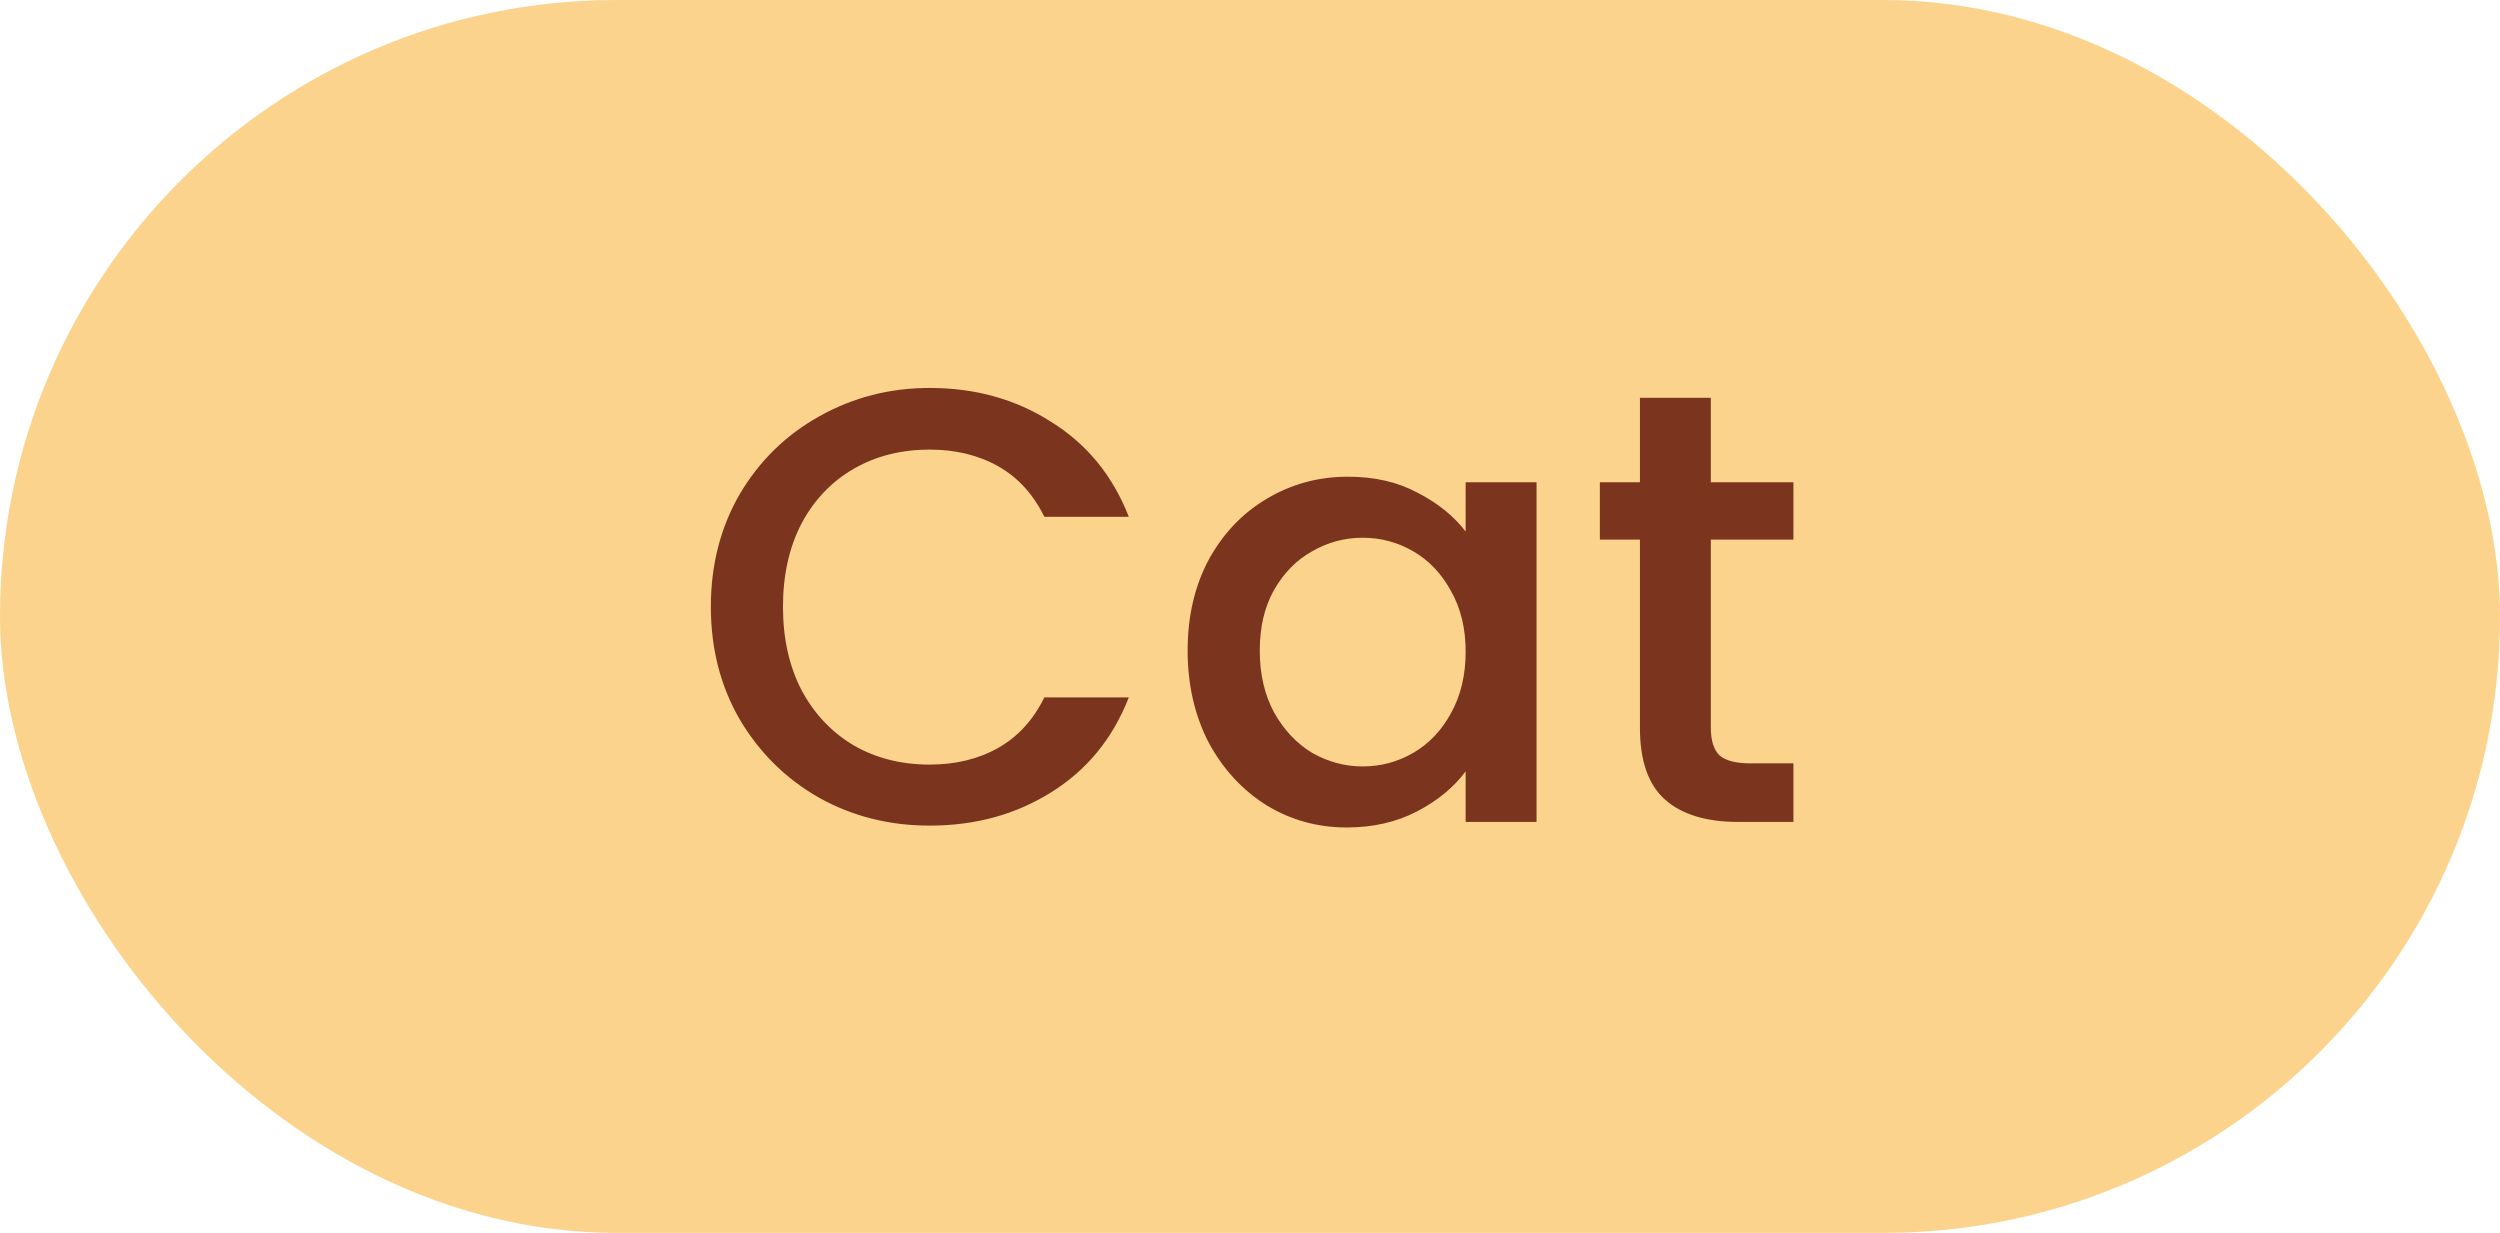 <svg width="73" height="36" viewBox="0 0 73 36" fill="none" xmlns="http://www.w3.org/2000/svg">
<rect width="73" height="36" rx="18" fill="#FBD38D"/>
<path d="M20.757 17.718C20.757 16.494 21.039 15.396 21.603 14.424C22.179 13.452 22.953 12.696 23.925 12.156C24.909 11.604 25.983 11.328 27.147 11.328C28.479 11.328 29.661 11.658 30.693 12.318C31.737 12.966 32.493 13.89 32.961 15.09H30.495C30.171 14.43 29.721 13.938 29.145 13.614C28.569 13.29 27.903 13.128 27.147 13.128C26.319 13.128 25.581 13.314 24.933 13.686C24.285 14.058 23.775 14.592 23.403 15.288C23.043 15.984 22.863 16.794 22.863 17.718C22.863 18.642 23.043 19.452 23.403 20.148C23.775 20.844 24.285 21.384 24.933 21.768C25.581 22.14 26.319 22.326 27.147 22.326C27.903 22.326 28.569 22.164 29.145 21.84C29.721 21.516 30.171 21.024 30.495 20.364H32.961C32.493 21.564 31.737 22.488 30.693 23.136C29.661 23.784 28.479 24.108 27.147 24.108C25.971 24.108 24.897 23.838 23.925 23.298C22.953 22.746 22.179 21.984 21.603 21.012C21.039 20.04 20.757 18.942 20.757 17.718ZM34.679 18.996C34.679 18 34.883 17.118 35.291 16.35C35.711 15.582 36.275 14.988 36.983 14.568C37.703 14.136 38.495 13.92 39.359 13.92C40.139 13.92 40.817 14.076 41.393 14.388C41.981 14.688 42.449 15.066 42.797 15.522V14.082H44.867V24H42.797V22.524C42.449 22.992 41.975 23.382 41.375 23.694C40.775 24.006 40.091 24.162 39.323 24.162C38.471 24.162 37.691 23.946 36.983 23.514C36.275 23.07 35.711 22.458 35.291 21.678C34.883 20.886 34.679 19.992 34.679 18.996ZM42.797 19.032C42.797 18.348 42.653 17.754 42.365 17.25C42.089 16.746 41.723 16.362 41.267 16.098C40.811 15.834 40.319 15.702 39.791 15.702C39.263 15.702 38.771 15.834 38.315 16.098C37.859 16.35 37.487 16.728 37.199 17.232C36.923 17.724 36.785 18.312 36.785 18.996C36.785 19.68 36.923 20.28 37.199 20.796C37.487 21.312 37.859 21.708 38.315 21.984C38.783 22.248 39.275 22.38 39.791 22.38C40.319 22.38 40.811 22.248 41.267 21.984C41.723 21.72 42.089 21.336 42.365 20.832C42.653 20.316 42.797 19.716 42.797 19.032ZM49.956 15.756V21.246C49.956 21.618 50.04 21.888 50.208 22.056C50.388 22.212 50.688 22.29 51.108 22.29H52.368V24H50.748C49.824 24 49.116 23.784 48.624 23.352C48.132 22.92 47.886 22.218 47.886 21.246V15.756H46.716V14.082H47.886V11.616L49.956 11.616V14.082H52.368V15.756H49.956Z" fill="#7B341E"/>
</svg>
